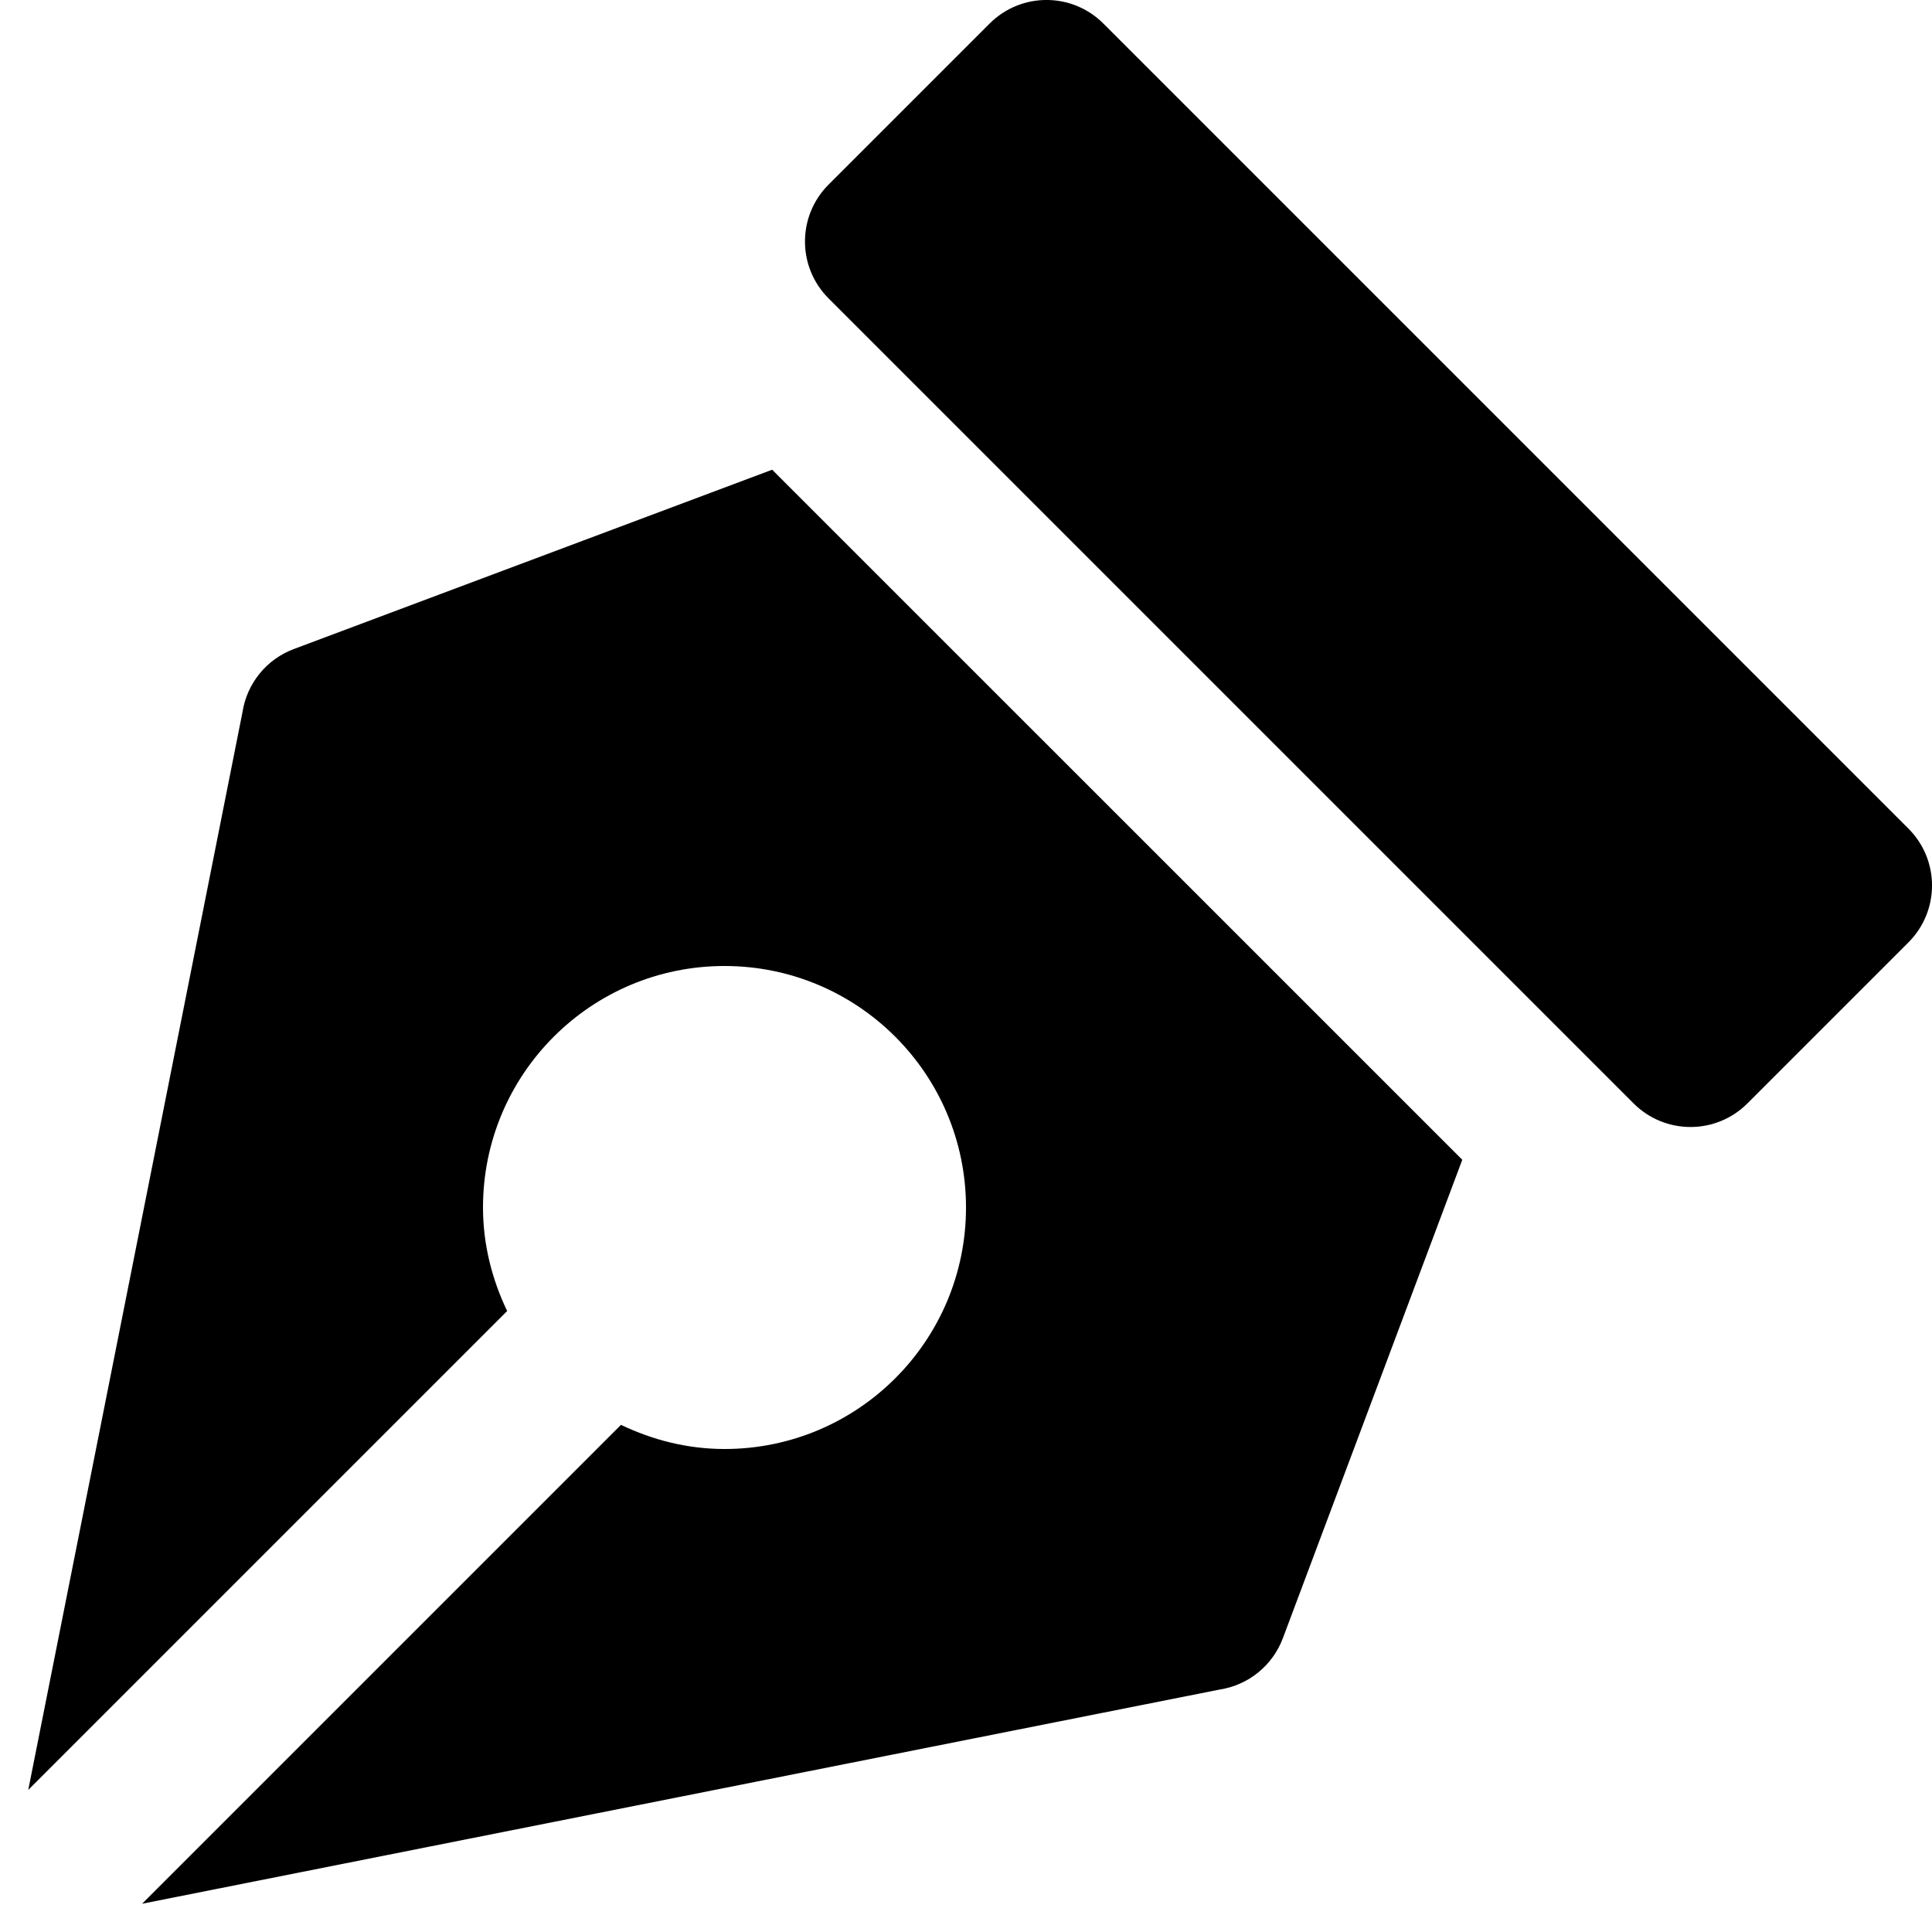 <?xml version="1.0" encoding="utf-8"?>
<!-- Generator: Adobe Illustrator 19.2.1, SVG Export Plug-In . SVG Version: 6.00 Build 0)  -->
<!DOCTYPE svg PUBLIC "-//W3C//DTD SVG 1.1//EN" "http://www.w3.org/Graphics/SVG/1.1/DTD/svg11.dtd">
<svg version="1.1" id="Layer_1" xmlns="http://www.w3.org/2000/svg" xmlns:xlink="http://www.w3.org/1999/xlink" x="0px" y="0px"
	 width="24px" height="24px" viewBox="0 0 24 24" enable-background="new 0 0 24 24" xml:space="preserve">
<path d="M23.707,10.293l-10-10c-0.391-0.391-1.023-0.391-1.414,0l-2,2c-0.391,0.391-0.391,1.023,0,1.414l10,10
	C20.488,13.902,20.744,14,21,14s0.512-0.098,0.707-0.293l2-2C24.098,11.316,24.098,10.684,23.707,10.293z"/>
<path d="M6,15c0-1.657,1.343-3,3-3s3,1.343,3,3s-1.343,3-3,3c-0.462,0-0.895-0.113-1.286-0.3l-5.949,5.949l13.387-2.661
	c0.357-0.055,0.657-0.299,0.784-0.637l2.229-5.944L9.592,5.835L3.649,8.063C3.31,8.19,3.067,8.49,3.012,8.848L0.351,22.235
	L6.3,16.286C6.113,15.895,6,15.462,6,15z"/>
</svg>
